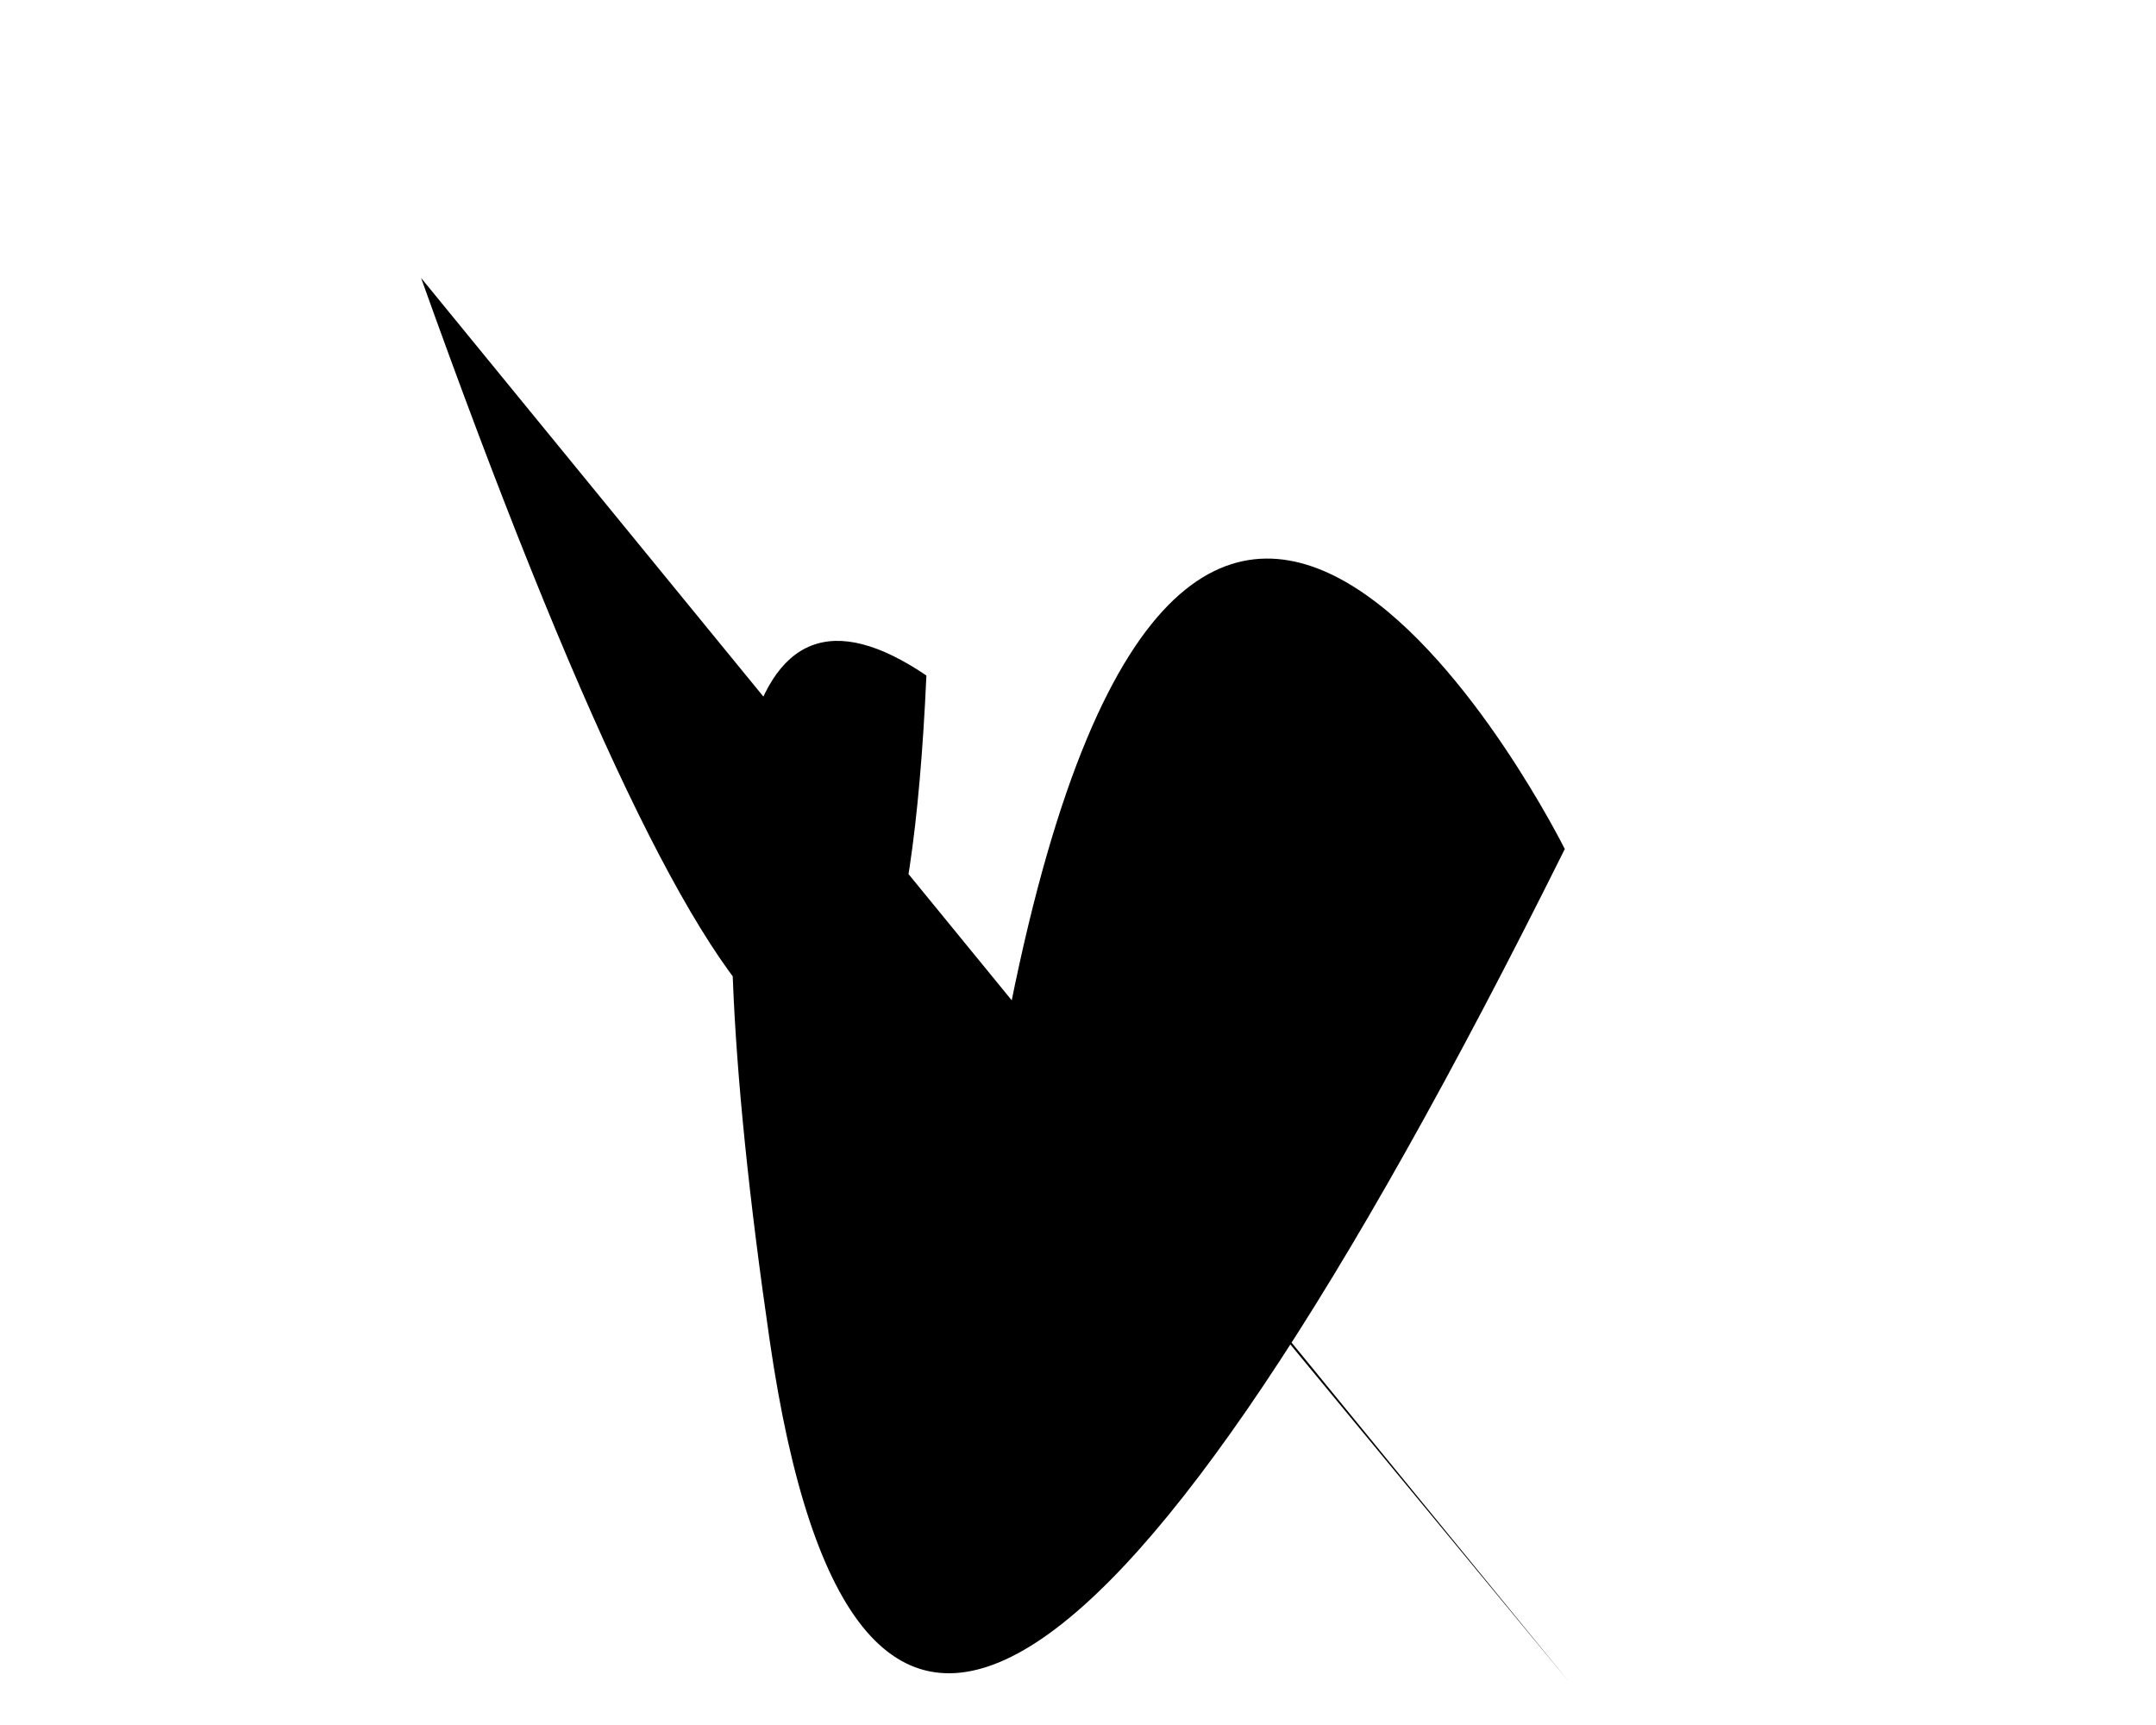 <?xml version="1.0" encoding="utf-8" ?>
<svg baseProfile="tiny" height="1024" version="1.2" width="1280" xmlns="http://www.w3.org/2000/svg" xmlns:ev="http://www.w3.org/2001/xml-events" xmlns:xlink="http://www.w3.org/1999/xlink"><defs /><path d="M 932 999 L 250 165 Q 526 937 550 401 Q 383 288 457 796 T 929 504 S 708 60 600 597" /></svg>